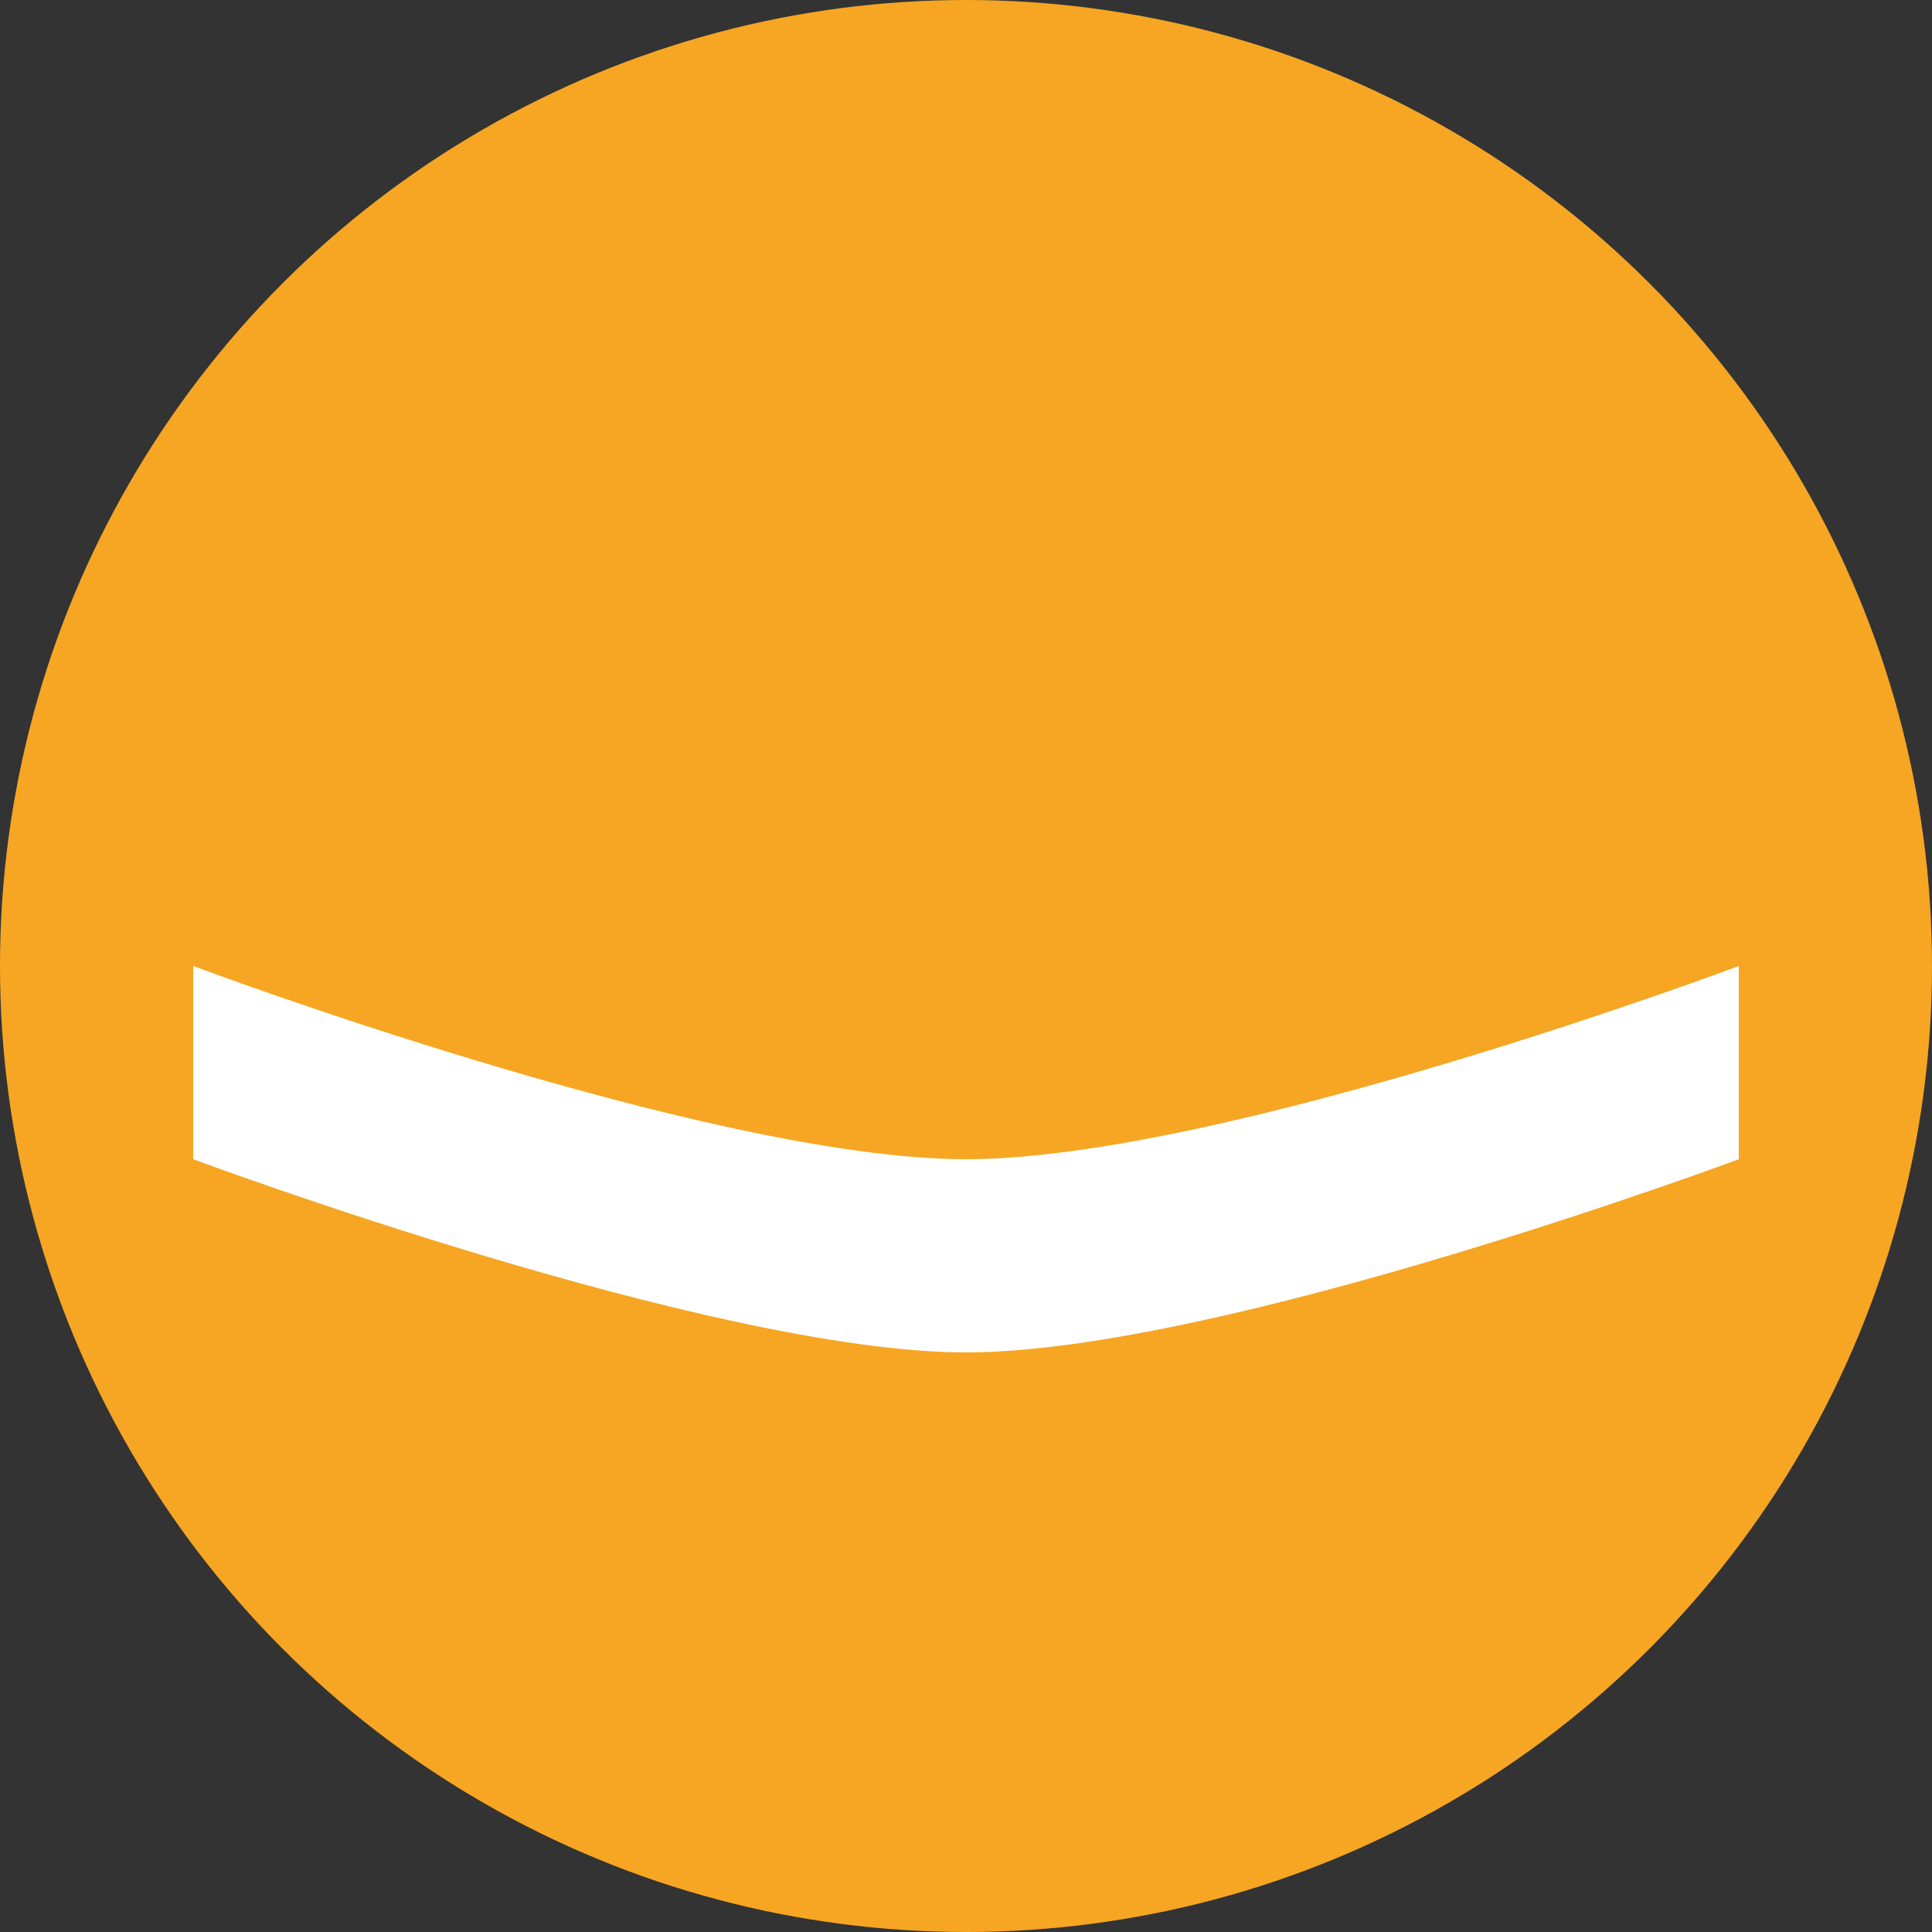 <?xml version="1.0" encoding="UTF-8"?>
<svg width="200px" height="200px" viewBox="0 0 200 200" version="1.1" xmlns="http://www.w3.org/2000/svg" xmlns:xlink="http://www.w3.org/1999/xlink">
    <rect x="0" y="0" width="200" height="200" fill="#333333" stroke="none"/>
    <!-- Generator: Sketch 43.2 (39069) - http://www.bohemiancoding.com/sketch -->
    <title>eas_circle_neutral</title>
    <desc>Created with Sketch.</desc>
    <defs></defs>
    <g id="Page-1" stroke="none" stroke-width="1" fill="none" fill-rule="evenodd">
        <g id="eas_circle_neutral">
            <circle id="Oval" fill="#F6A623" cx="100" cy="100" r="100"></circle>
            <path d="M20,100 C20,100 73.333,120 100,120 C126.667,120 180,100 180,100 L180,120 C180,120 126.333,140 100,140 C73.667,140 20,120 20,120 L20,100 Z" id="Rectangle" fill="#FFFFFF"></path>
        </g>
    </g>
</svg>